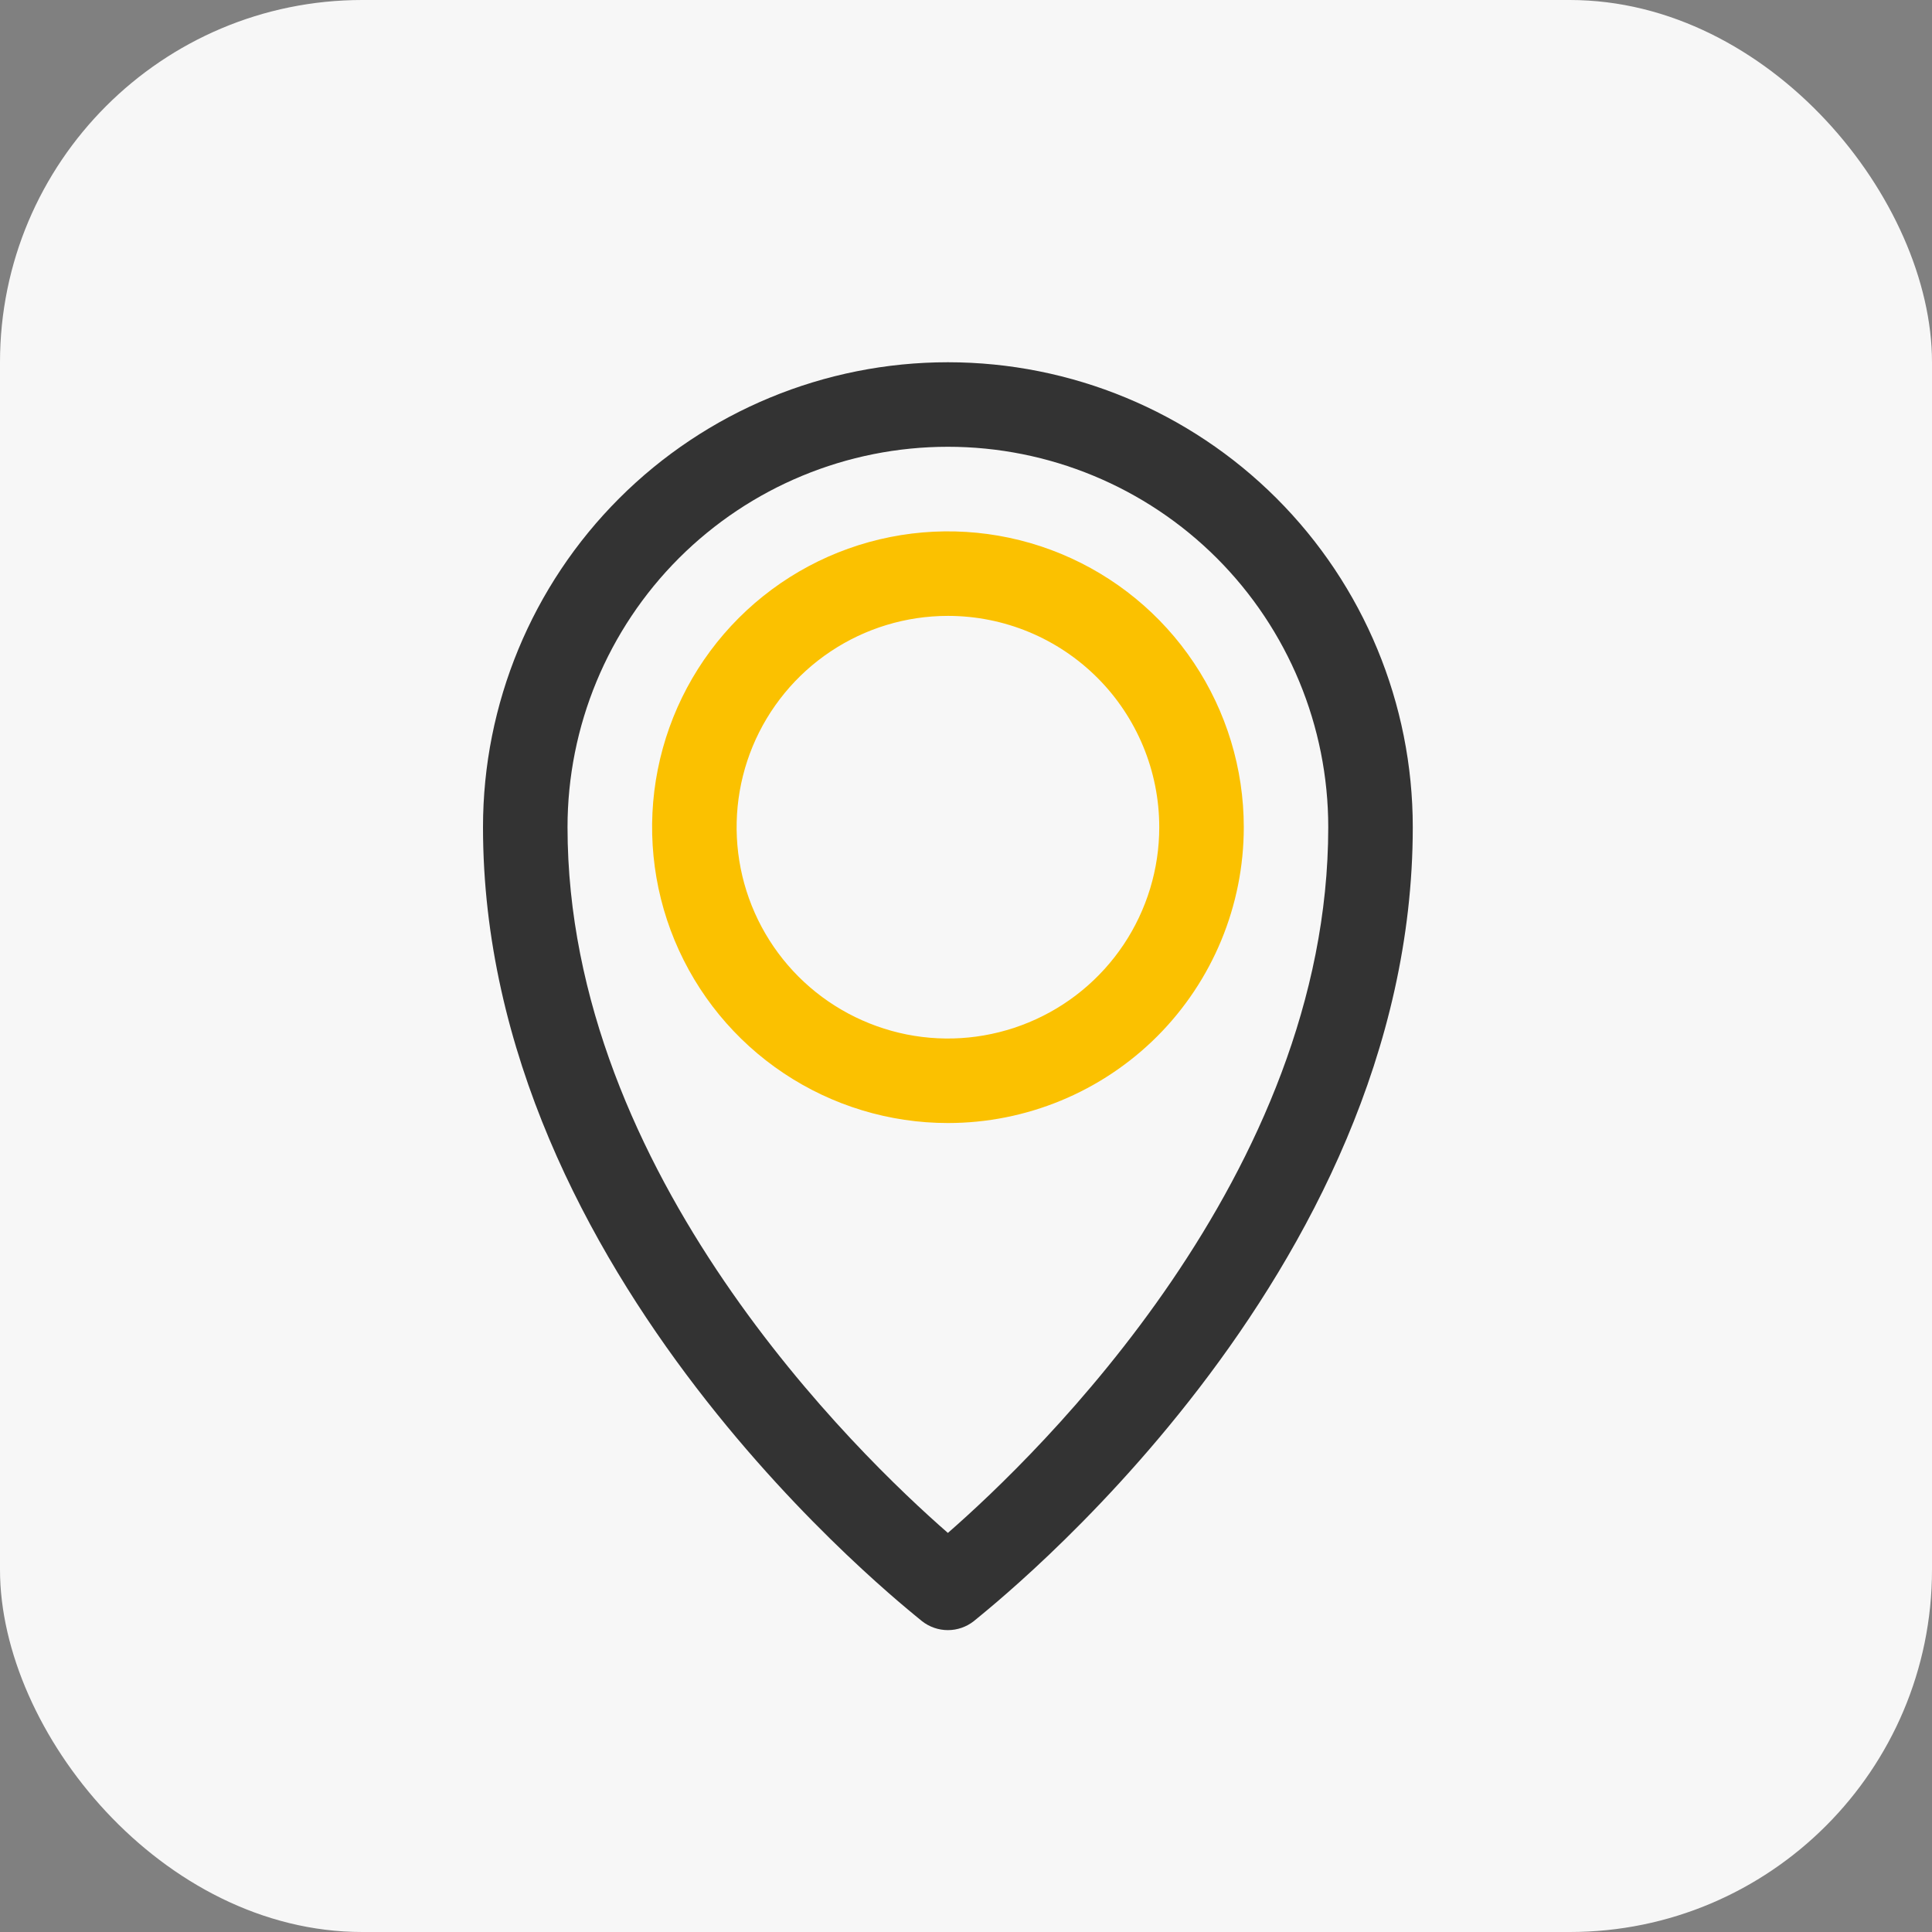<svg width="32" height="32" viewBox="0 0 32 32" fill="none" xmlns="http://www.w3.org/2000/svg">
<rect x="0" y="0" width="32" height="32" fill="#808080" stroke="none"/>
<rect width="32" height="32" rx="6" fill="#F7F7F7"/>
<path d="M15.7 27C15.545 27 15.395 26.948 15.273 26.853C15 26.622 8 21.155 8 13.7C8 11.658 8.811 9.699 10.255 8.255C11.699 6.811 13.658 6 15.7 6C17.742 6 19.701 6.811 21.145 8.255C22.589 9.699 23.4 11.658 23.4 13.7C23.4 21.155 16.4 26.622 16.127 26.853C16.005 26.948 15.855 27 15.7 27ZM15.7 7.4C14.029 7.4 12.427 8.064 11.245 9.245C10.064 10.427 9.4 12.029 9.4 13.7C9.4 19.454 14.216 24.095 15.7 25.39C17.184 24.095 22 19.454 22 13.7C22 12.029 21.336 10.427 20.155 9.245C18.973 8.064 17.371 7.4 15.7 7.4Z" fill="#333333"/>
<path d="M15.701 18.601C14.732 18.601 13.784 18.313 12.979 17.775C12.173 17.237 11.545 16.471 11.174 15.576C10.803 14.681 10.706 13.695 10.895 12.745C11.084 11.794 11.551 10.921 12.236 10.236C12.921 9.551 13.794 9.084 14.745 8.895C15.695 8.706 16.681 8.803 17.576 9.174C18.471 9.545 19.237 10.173 19.775 10.979C20.313 11.784 20.601 12.732 20.601 13.701C20.601 15 20.084 16.247 19.166 17.166C18.247 18.084 17 18.601 15.701 18.601ZM15.701 10.201C15.008 10.201 14.332 10.406 13.756 10.791C13.181 11.175 12.732 11.722 12.467 12.361C12.202 13.001 12.133 13.705 12.268 14.384C12.403 15.062 12.736 15.686 13.226 16.176C13.715 16.665 14.339 16.998 15.018 17.134C15.697 17.269 16.401 17.199 17.04 16.934C17.68 16.669 18.226 16.221 18.611 15.645C18.995 15.07 19.201 14.393 19.201 13.701C19.201 12.773 18.832 11.882 18.176 11.226C17.519 10.569 16.629 10.201 15.701 10.201Z" fill="#FBC100"/>
</svg>
